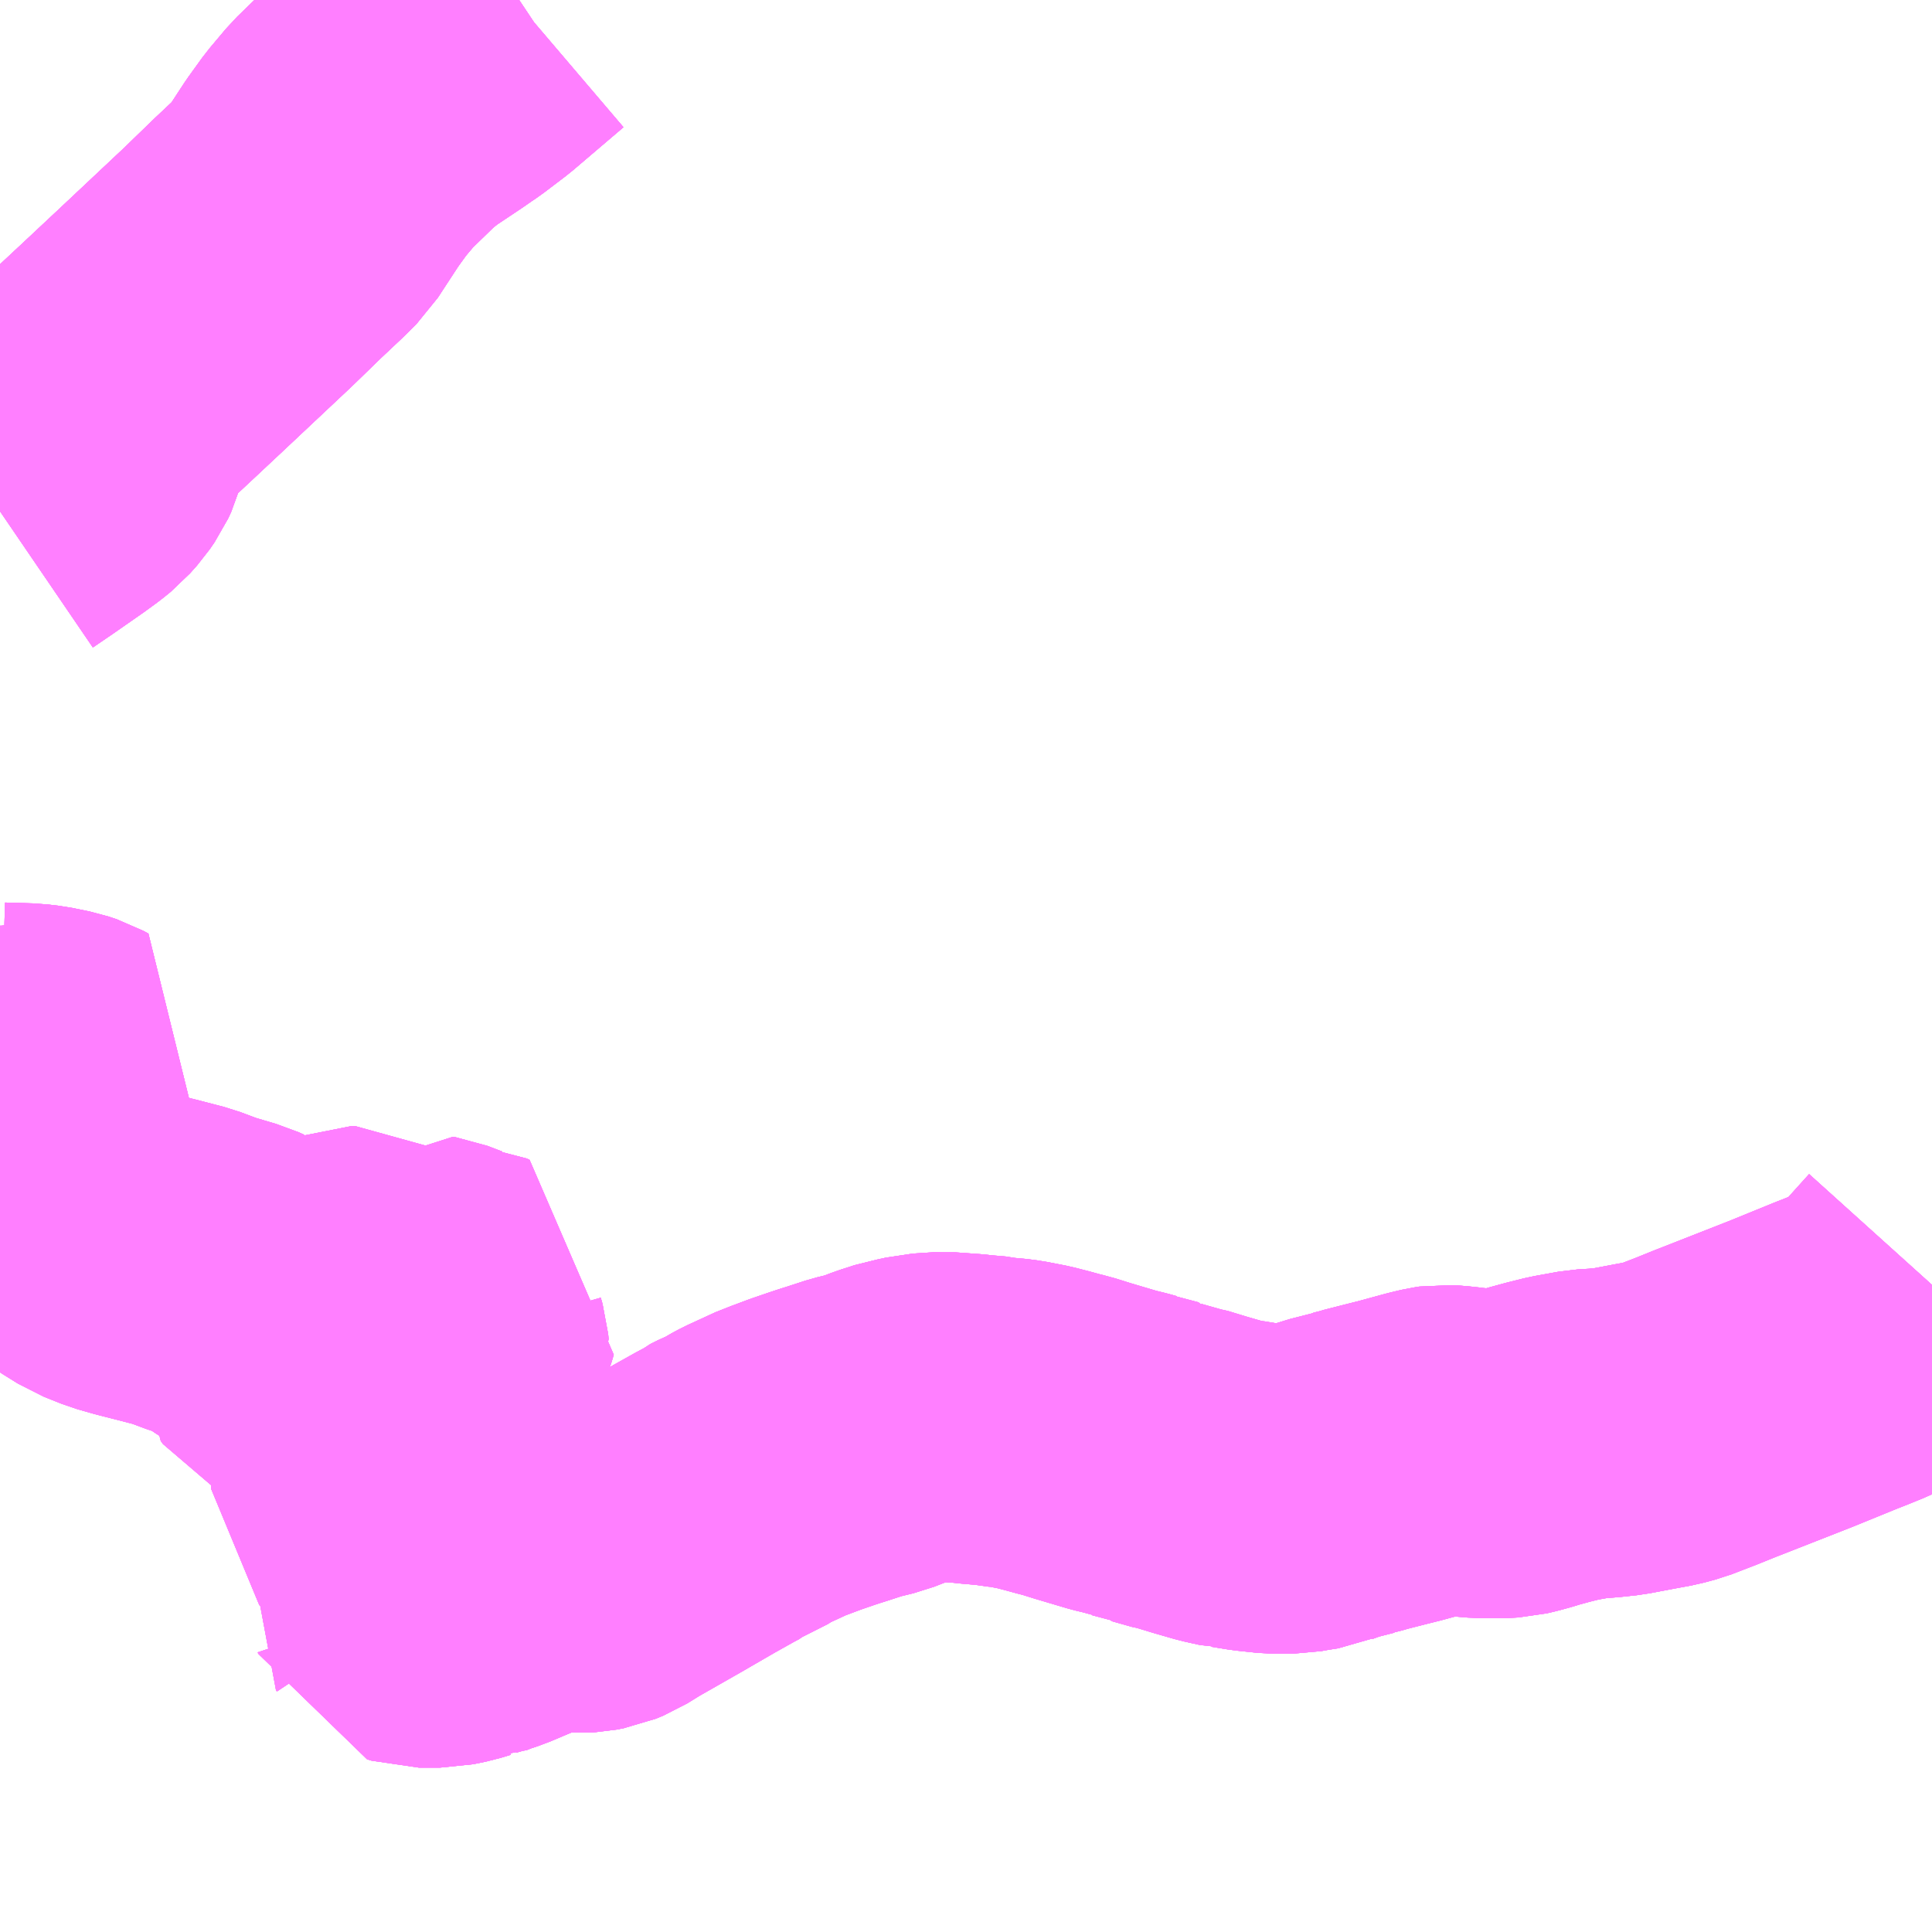 <?xml version="1.0" encoding="UTF-8"?>
<svg  xmlns="http://www.w3.org/2000/svg" xmlns:xlink="http://www.w3.org/1999/xlink" xmlns:go="http://purl.org/svgmap/profile" property="N07_001,N07_002,N07_003,N07_004,N07_005,N07_006,N07_007" viewBox="13697.754 -3577.148 4.395 4.395" go:dataArea="13697.75390625 -3577.1484375 4.39453125 4.39453125" >
<globalCoordinateSystem srsName="http://purl.org/crs/84" transform="matrix(100.0,0.0,0.0,-100.0,0.0,0.0)" />
<defs>
 <g id="p0" >
  <circle cx="0.0" cy="0.0" r="3" stroke="green" stroke-width="0.75" vector-effect="non-scaling-stroke" />
 </g>
</defs>
<g fill="none" fill-rule="evenodd" stroke="#FF00FF" stroke-width="0.75" opacity="0.5" vector-effect="non-scaling-stroke" stroke-linejoin="bevel" >
<path content="1,（株）岐阜バスコミュニティ八幡,和良線_01_on,6.5,6.5,6.5," xlink:title="1" d="M13697.754,-3574.72L13697.819,-3574.718L13697.844,-3574.715L13697.883,-3574.707L13697.901,-3574.701L13697.912,-3574.695L13697.908,-3574.689L13697.897,-3574.683L13697.874,-3574.68L13697.85,-3574.678L13697.814,-3574.671L13697.805,-3574.67L13697.792,-3574.668L13697.754,-3574.667M13697.754,-3574.434L13697.772,-3574.428L13697.817,-3574.416L13697.868,-3574.401L13697.888,-3574.392L13697.909,-3574.378L13697.956,-3574.342L13697.993,-3574.319L13698.033,-3574.303L13698.068,-3574.293L13698.119,-3574.28L13698.169,-3574.267L13698.217,-3574.249L13698.271,-3574.233L13698.278,-3574.231L13698.289,-3574.226L13698.311,-3574.203L13698.321,-3574.196L13698.333,-3574.189L13698.345,-3574.185L13698.374,-3574.178L13698.404,-3574.178L13698.452,-3574.191L13698.477,-3574.191L13698.514,-3574.196L13698.523,-3574.199L13698.552,-3574.211L13698.563,-3574.211L13698.568,-3574.208L13698.569,-3574.203L13698.53,-3574.178L13698.492,-3574.152L13698.432,-3574.105L13698.426,-3574.097L13698.425,-3574.088L13698.43,-3574.081L13698.44,-3574.076L13698.453,-3574.074L13698.465,-3574.074L13698.486,-3574.077L13698.51,-3574.082L13698.548,-3574.082L13698.574,-3574.094L13698.578,-3574.096L13698.586,-3574.1L13698.597,-3574.105L13698.607,-3574.109L13698.647,-3574.126L13698.673,-3574.136L13698.681,-3574.138L13698.701,-3574.153L13698.709,-3574.166L13698.717,-3574.186L13698.723,-3574.192L13698.729,-3574.191L13698.763,-3574.178L13698.785,-3574.177L13698.791,-3574.174L13698.785,-3574.154L13698.779,-3574.141L13698.777,-3574.136L13698.769,-3574.124L13698.76,-3574.108L13698.76,-3574.093L13698.764,-3574.079L13698.765,-3574.068L13698.762,-3574.062L13698.743,-3574.044L13698.74,-3574.032L13698.742,-3574.027L13698.751,-3574.01L13698.751,-3573.999L13698.739,-3573.988L13698.734,-3573.986L13698.715,-3573.983L13698.686,-3573.982L13698.665,-3573.98L13698.662,-3573.978L13698.657,-3573.977L13698.653,-3573.975L13698.643,-3573.968L13698.63,-3573.947L13698.601,-3573.901L13698.6,-3573.894L13698.607,-3573.883L13698.624,-3573.865L13698.626,-3573.86L13698.627,-3573.838L13698.629,-3573.822L13698.63,-3573.798L13698.628,-3573.791L13698.628,-3573.791L13698.616,-3573.777L13698.611,-3573.771L13698.609,-3573.767L13698.609,-3573.762L13698.613,-3573.758L13698.618,-3573.755L13698.623,-3573.753L13698.633,-3573.747L13698.679,-3573.723L13698.693,-3573.715L13698.701,-3573.706L13698.704,-3573.692L13698.708,-3573.646L13698.71,-3573.635L13698.715,-3573.619L13698.721,-3573.604L13698.728,-3573.584L13698.728,-3573.568L13698.721,-3573.553L13698.696,-3573.52L13698.694,-3573.511L13698.696,-3573.508L13698.697,-3573.505L13698.707,-3573.502L13698.755,-3573.502L13698.784,-3573.508L13698.807,-3573.515L13698.813,-3573.515L13698.838,-3573.525L13698.842,-3573.526L13698.86,-3573.532L13698.945,-3573.568L13698.949,-3573.57L13698.958,-3573.574L13698.985,-3573.582L13698.994,-3573.584L13699.036,-3573.585L13699.052,-3573.582L13699.07,-3573.581L13699.087,-3573.582L13699.103,-3573.585L13699.12,-3573.592L13699.154,-3573.613L13699.254,-3573.67L13699.33,-3573.714L13699.38,-3573.742L13699.395,-3573.75L13699.401,-3573.755L13699.419,-3573.764L13699.439,-3573.772L13699.46,-3573.785L13699.475,-3573.793L13699.538,-3573.822L13699.547,-3573.825L13699.587,-3573.84L13699.622,-3573.852L13699.64,-3573.858L13699.656,-3573.863L13699.702,-3573.878L13699.743,-3573.888L13699.779,-3573.902L13699.801,-3573.909L13699.816,-3573.914L13699.834,-3573.917L13699.855,-3573.922L13699.901,-3573.925L13699.957,-3573.921L13699.975,-3573.919L13700.01,-3573.916L13700.023,-3573.913L13700.042,-3573.912L13700.065,-3573.909L13700.106,-3573.901L13700.137,-3573.893L13700.166,-3573.885L13700.179,-3573.882L13700.214,-3573.871L13700.224,-3573.868L13700.288,-3573.849L13700.313,-3573.843L13700.331,-3573.838L13700.335,-3573.837L13700.335,-3573.836L13700.384,-3573.823L13700.385,-3573.821L13700.431,-3573.808L13700.438,-3573.807L13700.484,-3573.793L13700.529,-3573.78L13700.565,-3573.772L13700.57,-3573.772L13700.607,-3573.766L13700.654,-3573.761L13700.693,-3573.761L13700.715,-3573.765L13700.741,-3573.769L13700.748,-3573.772L13700.781,-3573.784L13700.832,-3573.797L13700.833,-3573.798L13700.853,-3573.803L13700.859,-3573.805L13700.91,-3573.818L13700.938,-3573.825L13701.004,-3573.843L13701.029,-3573.849L13701.036,-3573.85L13701.054,-3573.849L13701.082,-3573.846L13701.088,-3573.845L13701.124,-3573.842L13701.169,-3573.842L13701.187,-3573.843L13701.204,-3573.847L13701.226,-3573.853L13701.242,-3573.858L13701.275,-3573.867L13701.311,-3573.876L13701.366,-3573.886L13701.4,-3573.888L13701.437,-3573.892L13701.495,-3573.903L13701.533,-3573.91L13701.559,-3573.917L13701.611,-3573.937L13701.658,-3573.956L13701.671,-3573.961L13701.829,-3574.023L13701.932,-3574.065L13701.95,-3574.072L13701.987,-3574.087L13702.014,-3574.1L13702.025,-3574.107L13702.072,-3574.144L13702.084,-3574.155L13702.148,-3574.226"/>
<path content="1,（株）岐阜バスコミュニティ八幡,和良線_02_on,6.5,6.5,6.5," xlink:title="1" d="M13702.148,-3574.226L13702.084,-3574.155L13702.072,-3574.144L13702.025,-3574.107L13702.014,-3574.1L13701.987,-3574.087L13701.95,-3574.072L13701.932,-3574.065L13701.829,-3574.023L13701.671,-3573.961L13701.658,-3573.956L13701.611,-3573.937L13701.559,-3573.917L13701.533,-3573.91L13701.495,-3573.903L13701.437,-3573.892L13701.4,-3573.888L13701.366,-3573.886L13701.311,-3573.876L13701.275,-3573.867L13701.242,-3573.858L13701.226,-3573.853L13701.204,-3573.847L13701.187,-3573.843L13701.169,-3573.842L13701.124,-3573.842L13701.088,-3573.845L13701.082,-3573.846L13701.054,-3573.849L13701.036,-3573.85L13701.029,-3573.849L13701.004,-3573.843L13700.938,-3573.825L13700.91,-3573.818L13700.859,-3573.805L13700.853,-3573.803L13700.833,-3573.798L13700.832,-3573.797L13700.781,-3573.784L13700.748,-3573.772L13700.741,-3573.769L13700.715,-3573.765L13700.693,-3573.761L13700.654,-3573.761L13700.607,-3573.766L13700.57,-3573.772L13700.565,-3573.772L13700.529,-3573.78L13700.484,-3573.793L13700.438,-3573.807L13700.431,-3573.808L13700.385,-3573.821L13700.384,-3573.823L13700.335,-3573.836L13700.335,-3573.837L13700.331,-3573.838L13700.313,-3573.843L13700.288,-3573.849L13700.224,-3573.868L13700.214,-3573.871L13700.179,-3573.882L13700.166,-3573.885L13700.137,-3573.893L13700.106,-3573.901L13700.065,-3573.909L13700.042,-3573.912L13700.023,-3573.913L13700.01,-3573.916L13699.975,-3573.919L13699.957,-3573.921L13699.901,-3573.925L13699.855,-3573.922L13699.834,-3573.917L13699.816,-3573.914L13699.801,-3573.909L13699.779,-3573.902L13699.743,-3573.888L13699.702,-3573.878L13699.656,-3573.863L13699.64,-3573.858L13699.622,-3573.852L13699.587,-3573.84L13699.547,-3573.825L13699.538,-3573.822L13699.475,-3573.793L13699.46,-3573.785L13699.439,-3573.772L13699.419,-3573.764L13699.401,-3573.755L13699.395,-3573.75L13699.38,-3573.742L13699.33,-3573.714L13699.254,-3573.67L13699.154,-3573.613L13699.12,-3573.592L13699.103,-3573.585L13699.087,-3573.582L13699.07,-3573.581L13699.052,-3573.582L13699.036,-3573.585L13698.994,-3573.584L13698.985,-3573.582L13698.958,-3573.574L13698.949,-3573.57L13698.945,-3573.568L13698.86,-3573.532L13698.842,-3573.526L13698.838,-3573.525L13698.813,-3573.515L13698.807,-3573.515L13698.784,-3573.508L13698.755,-3573.502L13698.707,-3573.502L13698.697,-3573.505L13698.696,-3573.508L13698.694,-3573.511L13698.696,-3573.52L13698.721,-3573.553L13698.728,-3573.568L13698.728,-3573.584L13698.721,-3573.604L13698.715,-3573.619L13698.71,-3573.635L13698.708,-3573.646L13698.704,-3573.692L13698.701,-3573.706L13698.693,-3573.715L13698.679,-3573.723L13698.633,-3573.747L13698.623,-3573.753L13698.618,-3573.755L13698.613,-3573.758L13698.609,-3573.762L13698.609,-3573.767L13698.611,-3573.771L13698.616,-3573.777L13698.628,-3573.791L13698.628,-3573.791L13698.63,-3573.798L13698.629,-3573.822L13698.627,-3573.838L13698.626,-3573.86L13698.624,-3573.865L13698.607,-3573.883L13698.6,-3573.894L13698.601,-3573.901L13698.63,-3573.947L13698.643,-3573.968L13698.653,-3573.975L13698.657,-3573.977L13698.662,-3573.978L13698.665,-3573.98L13698.686,-3573.982L13698.715,-3573.983L13698.734,-3573.986L13698.739,-3573.988L13698.751,-3573.999L13698.751,-3574.01L13698.742,-3574.027L13698.74,-3574.032L13698.743,-3574.044L13698.762,-3574.062L13698.765,-3574.068L13698.764,-3574.079L13698.76,-3574.093L13698.76,-3574.108L13698.769,-3574.124L13698.777,-3574.136L13698.779,-3574.141L13698.785,-3574.154L13698.791,-3574.174L13698.785,-3574.177L13698.763,-3574.178L13698.729,-3574.191L13698.723,-3574.192L13698.717,-3574.186L13698.709,-3574.166L13698.701,-3574.153L13698.681,-3574.138L13698.673,-3574.136L13698.647,-3574.126L13698.607,-3574.109L13698.597,-3574.105L13698.586,-3574.1L13698.578,-3574.096L13698.574,-3574.094L13698.548,-3574.082L13698.51,-3574.082L13698.486,-3574.077L13698.465,-3574.074L13698.453,-3574.074L13698.44,-3574.076L13698.43,-3574.081L13698.425,-3574.088L13698.426,-3574.097L13698.432,-3574.105L13698.492,-3574.152L13698.53,-3574.178L13698.569,-3574.203L13698.568,-3574.208L13698.563,-3574.211L13698.552,-3574.211L13698.523,-3574.199L13698.514,-3574.196L13698.477,-3574.191L13698.452,-3574.191L13698.404,-3574.178L13698.374,-3574.178L13698.345,-3574.185L13698.333,-3574.189L13698.321,-3574.196L13698.311,-3574.203L13698.289,-3574.226L13698.278,-3574.231L13698.271,-3574.233L13698.217,-3574.249L13698.169,-3574.267L13698.119,-3574.28L13698.068,-3574.293L13698.033,-3574.303L13697.993,-3574.319L13697.956,-3574.342L13697.909,-3574.378L13697.888,-3574.392L13697.868,-3574.401L13697.817,-3574.416L13697.772,-3574.428L13697.754,-3574.434M13697.754,-3574.667L13697.792,-3574.668L13697.805,-3574.67L13697.814,-3574.671L13697.85,-3574.678L13697.874,-3574.68L13697.897,-3574.683L13697.908,-3574.689L13697.912,-3574.695L13697.901,-3574.701L13697.883,-3574.707L13697.844,-3574.715L13697.819,-3574.718L13697.754,-3574.72"/>
<path content="1,（株）岐阜バスコミュニティ八幡,和良線_03_on,6.5,6.5,6.5," xlink:title="1" d="M13702.148,-3574.226L13702.084,-3574.155L13702.072,-3574.144L13702.025,-3574.107L13702.014,-3574.1L13701.987,-3574.087L13701.95,-3574.072L13701.932,-3574.065L13701.829,-3574.023L13701.671,-3573.961L13701.658,-3573.956L13701.611,-3573.937L13701.559,-3573.917L13701.533,-3573.91L13701.495,-3573.903L13701.437,-3573.892L13701.4,-3573.888L13701.366,-3573.886L13701.311,-3573.876L13701.275,-3573.867L13701.242,-3573.858L13701.226,-3573.853L13701.204,-3573.847L13701.187,-3573.843L13701.169,-3573.842L13701.124,-3573.842L13701.088,-3573.845L13701.082,-3573.846L13701.054,-3573.849L13701.036,-3573.85L13701.029,-3573.849L13701.004,-3573.843L13700.938,-3573.825L13700.91,-3573.818L13700.859,-3573.805L13700.853,-3573.803L13700.833,-3573.798L13700.832,-3573.797L13700.781,-3573.784L13700.748,-3573.772L13700.741,-3573.769L13700.715,-3573.765L13700.693,-3573.761L13700.654,-3573.761L13700.607,-3573.766L13700.57,-3573.772L13700.565,-3573.772L13700.529,-3573.78L13700.484,-3573.793L13700.438,-3573.807L13700.431,-3573.808L13700.385,-3573.821L13700.384,-3573.823L13700.335,-3573.836L13700.335,-3573.837L13700.331,-3573.838L13700.313,-3573.843L13700.288,-3573.849L13700.224,-3573.868L13700.214,-3573.871L13700.179,-3573.882L13700.166,-3573.885L13700.137,-3573.893L13700.106,-3573.901L13700.065,-3573.909L13700.042,-3573.912L13700.023,-3573.913L13700.01,-3573.916L13699.975,-3573.919L13699.957,-3573.921L13699.901,-3573.925L13699.855,-3573.922L13699.834,-3573.917L13699.816,-3573.914L13699.801,-3573.909L13699.779,-3573.902L13699.743,-3573.888L13699.702,-3573.878L13699.656,-3573.863L13699.64,-3573.858L13699.622,-3573.852L13699.587,-3573.84L13699.547,-3573.825L13699.538,-3573.822L13699.475,-3573.793L13699.46,-3573.785L13699.439,-3573.772L13699.419,-3573.764L13699.401,-3573.755L13699.395,-3573.75L13699.38,-3573.742L13699.33,-3573.714L13699.254,-3573.67L13699.154,-3573.613L13699.12,-3573.592L13699.103,-3573.585L13699.087,-3573.582L13699.07,-3573.581L13699.052,-3573.582L13699.036,-3573.585L13698.994,-3573.584L13698.985,-3573.582L13698.958,-3573.574L13698.949,-3573.57L13698.945,-3573.568L13698.86,-3573.532L13698.842,-3573.526L13698.838,-3573.525L13698.813,-3573.515L13698.807,-3573.515L13698.784,-3573.508L13698.755,-3573.502L13698.707,-3573.502L13698.697,-3573.505L13698.696,-3573.508L13698.694,-3573.511L13698.696,-3573.52L13698.721,-3573.553L13698.728,-3573.568L13698.728,-3573.584L13698.721,-3573.604L13698.715,-3573.619L13698.71,-3573.635L13698.708,-3573.646L13698.704,-3573.692L13698.701,-3573.706L13698.693,-3573.715L13698.679,-3573.723L13698.633,-3573.747L13698.623,-3573.753L13698.618,-3573.755L13698.613,-3573.758L13698.609,-3573.762L13698.609,-3573.767L13698.611,-3573.771L13698.616,-3573.777L13698.628,-3573.791L13698.628,-3573.791L13698.63,-3573.798L13698.629,-3573.822L13698.627,-3573.838L13698.626,-3573.86L13698.624,-3573.865L13698.607,-3573.883L13698.6,-3573.894L13698.601,-3573.901L13698.63,-3573.947L13698.643,-3573.968L13698.653,-3573.975L13698.657,-3573.977L13698.662,-3573.978L13698.665,-3573.98L13698.686,-3573.982L13698.715,-3573.983L13698.734,-3573.986L13698.739,-3573.988L13698.751,-3573.999L13698.751,-3574.01L13698.742,-3574.027L13698.74,-3574.032L13698.743,-3574.044L13698.762,-3574.062L13698.765,-3574.068L13698.764,-3574.079L13698.76,-3574.093L13698.76,-3574.108L13698.769,-3574.124L13698.777,-3574.136L13698.779,-3574.141L13698.785,-3574.154L13698.791,-3574.174L13698.785,-3574.177L13698.763,-3574.178L13698.729,-3574.191L13698.723,-3574.192L13698.717,-3574.186L13698.709,-3574.166L13698.701,-3574.153L13698.681,-3574.138L13698.673,-3574.136L13698.647,-3574.126L13698.607,-3574.109L13698.597,-3574.105L13698.586,-3574.1L13698.578,-3574.096L13698.574,-3574.094L13698.548,-3574.082L13698.51,-3574.082L13698.486,-3574.077L13698.465,-3574.074L13698.453,-3574.074L13698.44,-3574.076L13698.43,-3574.081L13698.425,-3574.088L13698.426,-3574.097L13698.432,-3574.105L13698.492,-3574.152L13698.53,-3574.178L13698.569,-3574.203L13698.568,-3574.208L13698.563,-3574.211L13698.552,-3574.211L13698.523,-3574.199L13698.514,-3574.196L13698.477,-3574.191L13698.452,-3574.191L13698.404,-3574.178L13698.374,-3574.178L13698.345,-3574.185L13698.333,-3574.189L13698.321,-3574.196L13698.311,-3574.203L13698.289,-3574.226L13698.278,-3574.231L13698.271,-3574.233L13698.217,-3574.249L13698.169,-3574.267L13698.119,-3574.28L13698.068,-3574.293L13698.033,-3574.303L13697.993,-3574.319L13697.956,-3574.342L13697.909,-3574.378L13697.888,-3574.392L13697.868,-3574.401L13697.817,-3574.416L13697.772,-3574.428L13697.754,-3574.434M13697.754,-3574.667L13697.792,-3574.668L13697.805,-3574.67L13697.814,-3574.671L13697.85,-3574.678L13697.874,-3574.68L13697.897,-3574.683L13697.908,-3574.689L13697.912,-3574.695L13697.901,-3574.701L13697.883,-3574.707L13697.844,-3574.715L13697.819,-3574.718L13697.754,-3574.72"/>
<path content="1,（株）岐阜バスコミュニティ八幡,和良線_04_on,6.5,6.5,6.5," xlink:title="1" d="M13697.754,-3574.72L13697.819,-3574.718L13697.844,-3574.715L13697.883,-3574.707L13697.901,-3574.701L13697.912,-3574.695L13697.908,-3574.689L13697.897,-3574.683L13697.874,-3574.68L13697.85,-3574.678L13697.814,-3574.671L13697.805,-3574.67L13697.792,-3574.668L13697.754,-3574.667M13697.754,-3574.434L13697.772,-3574.428L13697.817,-3574.416L13697.868,-3574.401L13697.888,-3574.392L13697.909,-3574.378L13697.956,-3574.342L13697.993,-3574.319L13698.033,-3574.303L13698.068,-3574.293L13698.119,-3574.28L13698.169,-3574.267L13698.217,-3574.249L13698.271,-3574.233L13698.278,-3574.231L13698.289,-3574.226L13698.311,-3574.203L13698.321,-3574.196L13698.333,-3574.189L13698.345,-3574.185L13698.374,-3574.178L13698.404,-3574.178L13698.452,-3574.191L13698.477,-3574.191L13698.514,-3574.196L13698.523,-3574.199L13698.552,-3574.211L13698.563,-3574.211L13698.568,-3574.208L13698.569,-3574.203L13698.53,-3574.178L13698.492,-3574.152L13698.432,-3574.105L13698.426,-3574.097L13698.425,-3574.088L13698.43,-3574.081L13698.44,-3574.076L13698.453,-3574.074L13698.465,-3574.074L13698.486,-3574.077L13698.51,-3574.082L13698.548,-3574.082L13698.574,-3574.094L13698.578,-3574.096L13698.586,-3574.1L13698.597,-3574.105L13698.607,-3574.109L13698.647,-3574.126L13698.673,-3574.136L13698.681,-3574.138L13698.701,-3574.153L13698.709,-3574.166L13698.717,-3574.186L13698.723,-3574.192L13698.729,-3574.191L13698.763,-3574.178L13698.785,-3574.177L13698.791,-3574.174L13698.785,-3574.154L13698.779,-3574.141L13698.777,-3574.136L13698.769,-3574.124L13698.76,-3574.108L13698.76,-3574.093L13698.764,-3574.079L13698.765,-3574.068L13698.762,-3574.062L13698.743,-3574.044L13698.74,-3574.032L13698.742,-3574.027L13698.751,-3574.01L13698.751,-3573.999L13698.739,-3573.988L13698.734,-3573.986L13698.715,-3573.983L13698.686,-3573.982L13698.665,-3573.98L13698.662,-3573.978L13698.657,-3573.977L13698.653,-3573.975L13698.643,-3573.968L13698.63,-3573.947L13698.601,-3573.901L13698.6,-3573.894L13698.607,-3573.883L13698.624,-3573.865L13698.626,-3573.86L13698.627,-3573.838L13698.629,-3573.822L13698.63,-3573.798L13698.628,-3573.791L13698.628,-3573.791L13698.616,-3573.777L13698.611,-3573.771L13698.609,-3573.767L13698.609,-3573.762L13698.613,-3573.758L13698.618,-3573.755L13698.623,-3573.753L13698.633,-3573.747L13698.679,-3573.723L13698.693,-3573.715L13698.701,-3573.706L13698.704,-3573.692L13698.708,-3573.646L13698.71,-3573.635L13698.715,-3573.619L13698.721,-3573.604L13698.728,-3573.584L13698.728,-3573.568L13698.721,-3573.553L13698.696,-3573.52L13698.694,-3573.511L13698.696,-3573.508L13698.697,-3573.505L13698.707,-3573.502L13698.755,-3573.502L13698.784,-3573.508L13698.807,-3573.515L13698.813,-3573.515L13698.838,-3573.525L13698.842,-3573.526L13698.86,-3573.532L13698.945,-3573.568L13698.949,-3573.57L13698.958,-3573.574L13698.985,-3573.582L13698.994,-3573.584L13699.036,-3573.585L13699.052,-3573.582L13699.07,-3573.581L13699.087,-3573.582L13699.103,-3573.585L13699.12,-3573.592L13699.154,-3573.613L13699.254,-3573.67L13699.33,-3573.714L13699.38,-3573.742L13699.395,-3573.75L13699.401,-3573.755L13699.419,-3573.764L13699.439,-3573.772L13699.46,-3573.785L13699.475,-3573.793L13699.538,-3573.822L13699.547,-3573.825L13699.587,-3573.84L13699.622,-3573.852L13699.64,-3573.858L13699.656,-3573.863L13699.702,-3573.878L13699.743,-3573.888L13699.779,-3573.902L13699.801,-3573.909L13699.816,-3573.914L13699.834,-3573.917L13699.855,-3573.922L13699.901,-3573.925L13699.957,-3573.921L13699.975,-3573.919L13700.01,-3573.916L13700.023,-3573.913L13700.042,-3573.912L13700.065,-3573.909L13700.106,-3573.901L13700.137,-3573.893L13700.166,-3573.885L13700.179,-3573.882L13700.214,-3573.871L13700.224,-3573.868L13700.288,-3573.849L13700.313,-3573.843L13700.331,-3573.838L13700.335,-3573.837L13700.335,-3573.836L13700.384,-3573.823L13700.385,-3573.821L13700.431,-3573.808L13700.438,-3573.807L13700.484,-3573.793L13700.529,-3573.78L13700.565,-3573.772L13700.57,-3573.772L13700.607,-3573.766L13700.654,-3573.761L13700.693,-3573.761L13700.715,-3573.765L13700.741,-3573.769L13700.748,-3573.772L13700.781,-3573.784L13700.832,-3573.797L13700.833,-3573.798L13700.853,-3573.803L13700.859,-3573.805L13700.91,-3573.818L13700.938,-3573.825L13701.004,-3573.843L13701.029,-3573.849L13701.036,-3573.85L13701.054,-3573.849L13701.082,-3573.846L13701.088,-3573.845L13701.124,-3573.842L13701.169,-3573.842L13701.187,-3573.843L13701.204,-3573.847L13701.226,-3573.853L13701.242,-3573.858L13701.275,-3573.867L13701.311,-3573.876L13701.366,-3573.886L13701.4,-3573.888L13701.437,-3573.892L13701.495,-3573.903L13701.533,-3573.91L13701.559,-3573.917L13701.611,-3573.937L13701.658,-3573.956L13701.671,-3573.961L13701.829,-3574.023L13701.932,-3574.065L13701.95,-3574.072L13701.987,-3574.087L13702.014,-3574.1L13702.025,-3574.107L13702.072,-3574.144L13702.084,-3574.155L13702.148,-3574.226"/>
<path content="1,（株）岐阜バスコミュニティ八幡,和良線_05_on,6.5,6.5,6.5," xlink:title="1" d="M13697.754,-3574.72L13697.819,-3574.718L13697.844,-3574.715L13697.883,-3574.707L13697.901,-3574.701L13697.912,-3574.695L13697.908,-3574.689L13697.897,-3574.683L13697.874,-3574.68L13697.85,-3574.678L13697.814,-3574.671L13697.805,-3574.67L13697.792,-3574.668L13697.754,-3574.667M13697.754,-3574.434L13697.772,-3574.428L13697.817,-3574.416L13697.868,-3574.401L13697.888,-3574.392L13697.909,-3574.378L13697.956,-3574.342L13697.993,-3574.319L13698.033,-3574.303L13698.068,-3574.293L13698.119,-3574.28L13698.169,-3574.267L13698.217,-3574.249L13698.271,-3574.233L13698.278,-3574.231L13698.289,-3574.226L13698.311,-3574.203L13698.321,-3574.196L13698.333,-3574.189L13698.345,-3574.185L13698.374,-3574.178L13698.404,-3574.178L13698.452,-3574.191L13698.477,-3574.191L13698.514,-3574.196L13698.523,-3574.199L13698.552,-3574.211L13698.563,-3574.211L13698.568,-3574.208L13698.569,-3574.203L13698.53,-3574.178L13698.492,-3574.152L13698.432,-3574.105L13698.426,-3574.097L13698.425,-3574.088L13698.43,-3574.081L13698.44,-3574.076L13698.453,-3574.074L13698.465,-3574.074L13698.486,-3574.077L13698.51,-3574.082L13698.548,-3574.082L13698.574,-3574.094L13698.578,-3574.096L13698.586,-3574.1L13698.597,-3574.105L13698.607,-3574.109L13698.647,-3574.126L13698.673,-3574.136L13698.681,-3574.138L13698.701,-3574.153L13698.709,-3574.166L13698.717,-3574.186L13698.723,-3574.192L13698.729,-3574.191L13698.763,-3574.178L13698.785,-3574.177L13698.791,-3574.174L13698.785,-3574.154L13698.779,-3574.141L13698.777,-3574.136L13698.769,-3574.124L13698.76,-3574.108L13698.76,-3574.093L13698.764,-3574.079L13698.765,-3574.068L13698.762,-3574.062L13698.743,-3574.044L13698.74,-3574.032L13698.742,-3574.027L13698.751,-3574.01L13698.751,-3573.999L13698.739,-3573.988L13698.734,-3573.986L13698.715,-3573.983L13698.686,-3573.982L13698.665,-3573.98L13698.662,-3573.978L13698.657,-3573.977L13698.653,-3573.975L13698.643,-3573.968L13698.63,-3573.947L13698.601,-3573.901L13698.6,-3573.894L13698.607,-3573.883L13698.624,-3573.865L13698.626,-3573.86L13698.627,-3573.838L13698.629,-3573.822L13698.63,-3573.798L13698.628,-3573.791L13698.628,-3573.791L13698.616,-3573.777L13698.611,-3573.771L13698.609,-3573.767L13698.609,-3573.762L13698.613,-3573.758L13698.618,-3573.755L13698.623,-3573.753L13698.633,-3573.747L13698.679,-3573.723L13698.693,-3573.715L13698.701,-3573.706L13698.704,-3573.692L13698.708,-3573.646L13698.71,-3573.635L13698.715,-3573.619L13698.721,-3573.604L13698.728,-3573.584L13698.728,-3573.568L13698.721,-3573.553L13698.696,-3573.52L13698.694,-3573.511L13698.696,-3573.508L13698.697,-3573.505L13698.707,-3573.502L13698.755,-3573.502L13698.784,-3573.508L13698.807,-3573.515L13698.813,-3573.515L13698.838,-3573.525L13698.842,-3573.526L13698.86,-3573.532L13698.945,-3573.568L13698.949,-3573.57L13698.958,-3573.574L13698.985,-3573.582L13698.994,-3573.584L13699.036,-3573.585L13699.052,-3573.582L13699.07,-3573.581L13699.087,-3573.582L13699.103,-3573.585L13699.12,-3573.592L13699.154,-3573.613L13699.254,-3573.67L13699.33,-3573.714L13699.38,-3573.742L13699.395,-3573.75L13699.401,-3573.755L13699.419,-3573.764L13699.439,-3573.772L13699.46,-3573.785L13699.475,-3573.793L13699.538,-3573.822L13699.547,-3573.825L13699.587,-3573.84L13699.622,-3573.852L13699.64,-3573.858L13699.656,-3573.863L13699.702,-3573.878L13699.743,-3573.888L13699.779,-3573.902L13699.801,-3573.909L13699.816,-3573.914L13699.834,-3573.917L13699.855,-3573.922L13699.901,-3573.925L13699.957,-3573.921L13699.975,-3573.919L13700.01,-3573.916L13700.023,-3573.913L13700.042,-3573.912L13700.065,-3573.909L13700.106,-3573.901L13700.137,-3573.893L13700.166,-3573.885L13700.179,-3573.882L13700.214,-3573.871L13700.224,-3573.868L13700.288,-3573.849L13700.313,-3573.843L13700.331,-3573.838L13700.335,-3573.837L13700.335,-3573.836L13700.384,-3573.823L13700.385,-3573.821L13700.431,-3573.808L13700.438,-3573.807L13700.484,-3573.793L13700.529,-3573.78L13700.565,-3573.772L13700.57,-3573.772L13700.607,-3573.766L13700.654,-3573.761L13700.693,-3573.761L13700.715,-3573.765L13700.741,-3573.769L13700.748,-3573.772L13700.781,-3573.784L13700.832,-3573.797L13700.833,-3573.798L13700.853,-3573.803L13700.859,-3573.805L13700.91,-3573.818L13700.938,-3573.825L13701.004,-3573.843L13701.029,-3573.849L13701.036,-3573.85L13701.054,-3573.849L13701.082,-3573.846L13701.088,-3573.845L13701.124,-3573.842L13701.169,-3573.842L13701.187,-3573.843L13701.204,-3573.847L13701.226,-3573.853L13701.242,-3573.858L13701.275,-3573.867L13701.311,-3573.876L13701.366,-3573.886L13701.4,-3573.888L13701.437,-3573.892L13701.495,-3573.903L13701.533,-3573.91L13701.559,-3573.917L13701.611,-3573.937L13701.658,-3573.956L13701.671,-3573.961L13701.829,-3574.023L13701.932,-3574.065L13701.95,-3574.072L13701.987,-3574.087L13702.014,-3574.1L13702.025,-3574.107L13702.072,-3574.144L13702.084,-3574.155L13702.148,-3574.226"/>
<path content="1,（株）岐阜バスコミュニティ八幡,明宝線_01_on,4.8,4.5,3.0," xlink:title="1" d="M13697.754,-3575.985L13697.798,-3576.015L13697.864,-3576.061L13697.89,-3576.08L13697.906,-3576.093L13697.922,-3576.111L13697.933,-3576.127L13697.94,-3576.142L13697.944,-3576.157L13697.946,-3576.184L13697.951,-3576.204L13697.971,-3576.232L13697.993,-3576.256L13698.007,-3576.27L13698.067,-3576.326L13698.146,-3576.4L13698.296,-3576.541L13698.363,-3576.606L13698.414,-3576.654L13698.436,-3576.676L13698.487,-3576.754L13698.518,-3576.797L13698.555,-3576.841L13698.627,-3576.911L13698.663,-3576.94L13698.729,-3576.984L13698.752,-3577L13698.764,-3577.008L13698.814,-3577.046L13698.929,-3577.144L13698.935,-3577.148"/>
<path content="1,（株）岐阜バスコミュニティ八幡,明宝線_02_on,4.8,4.5,3.0," xlink:title="1" d="M13697.754,-3575.985L13697.798,-3576.015L13697.864,-3576.061L13697.89,-3576.08L13697.906,-3576.093L13697.922,-3576.111L13697.933,-3576.127L13697.94,-3576.142L13697.944,-3576.157L13697.946,-3576.184L13697.951,-3576.204L13697.971,-3576.232L13697.993,-3576.256L13698.007,-3576.27L13698.067,-3576.326L13698.146,-3576.4L13698.296,-3576.541L13698.363,-3576.606L13698.414,-3576.654L13698.436,-3576.676L13698.487,-3576.754L13698.518,-3576.797L13698.555,-3576.841L13698.627,-3576.911L13698.663,-3576.94L13698.729,-3576.984L13698.752,-3577L13698.764,-3577.008L13698.814,-3577.046L13698.929,-3577.144L13698.935,-3577.148"/>
<path content="1,（株）岐阜バスコミュニティ八幡,明宝線_03_on,4.8,4.5,3.0," xlink:title="1" d="M13697.754,-3575.985L13697.798,-3576.015L13697.864,-3576.061L13697.89,-3576.08L13697.906,-3576.093L13697.922,-3576.111L13697.933,-3576.127L13697.94,-3576.142L13697.944,-3576.157L13697.946,-3576.184L13697.951,-3576.204L13697.971,-3576.232L13697.993,-3576.256L13698.007,-3576.27L13698.067,-3576.326L13698.146,-3576.4L13698.296,-3576.541L13698.363,-3576.606L13698.414,-3576.654L13698.436,-3576.676L13698.487,-3576.754L13698.518,-3576.797L13698.555,-3576.841L13698.627,-3576.911L13698.663,-3576.94L13698.729,-3576.984L13698.752,-3577L13698.764,-3577.008L13698.814,-3577.046L13698.929,-3577.144L13698.935,-3577.148"/>
<path content="1,（株）岐阜バスコミュニティ八幡,明宝線_04_on,4.8,4.5,3.0," xlink:title="1" d="M13697.754,-3575.985L13697.798,-3576.015L13697.864,-3576.061L13697.89,-3576.08L13697.906,-3576.093L13697.922,-3576.111L13697.933,-3576.127L13697.94,-3576.142L13697.944,-3576.157L13697.946,-3576.184L13697.951,-3576.204L13697.971,-3576.232L13697.993,-3576.256L13698.007,-3576.27L13698.067,-3576.326L13698.146,-3576.4L13698.296,-3576.541L13698.363,-3576.606L13698.414,-3576.654L13698.436,-3576.676L13698.487,-3576.754L13698.518,-3576.797L13698.555,-3576.841L13698.627,-3576.911L13698.663,-3576.94L13698.729,-3576.984L13698.752,-3577L13698.764,-3577.008L13698.814,-3577.046L13698.929,-3577.144L13698.935,-3577.148"/>
<path content="1,（株）岐阜バスコミュニティ八幡,明宝線_05_on,4.8,4.5,3.0," xlink:title="1" d="M13697.754,-3575.985L13697.798,-3576.015L13697.864,-3576.061L13697.89,-3576.08L13697.906,-3576.093L13697.922,-3576.111L13697.933,-3576.127L13697.94,-3576.142L13697.944,-3576.157L13697.946,-3576.184L13697.951,-3576.204L13697.971,-3576.232L13697.993,-3576.256L13698.007,-3576.27L13698.067,-3576.326L13698.146,-3576.4L13698.296,-3576.541L13698.363,-3576.606L13698.414,-3576.654L13698.436,-3576.676L13698.487,-3576.754L13698.518,-3576.797L13698.555,-3576.841L13698.627,-3576.911L13698.663,-3576.94L13698.729,-3576.984L13698.752,-3577L13698.764,-3577.008L13698.814,-3577.046L13698.929,-3577.144L13698.935,-3577.148"/>
</g>
</svg>
